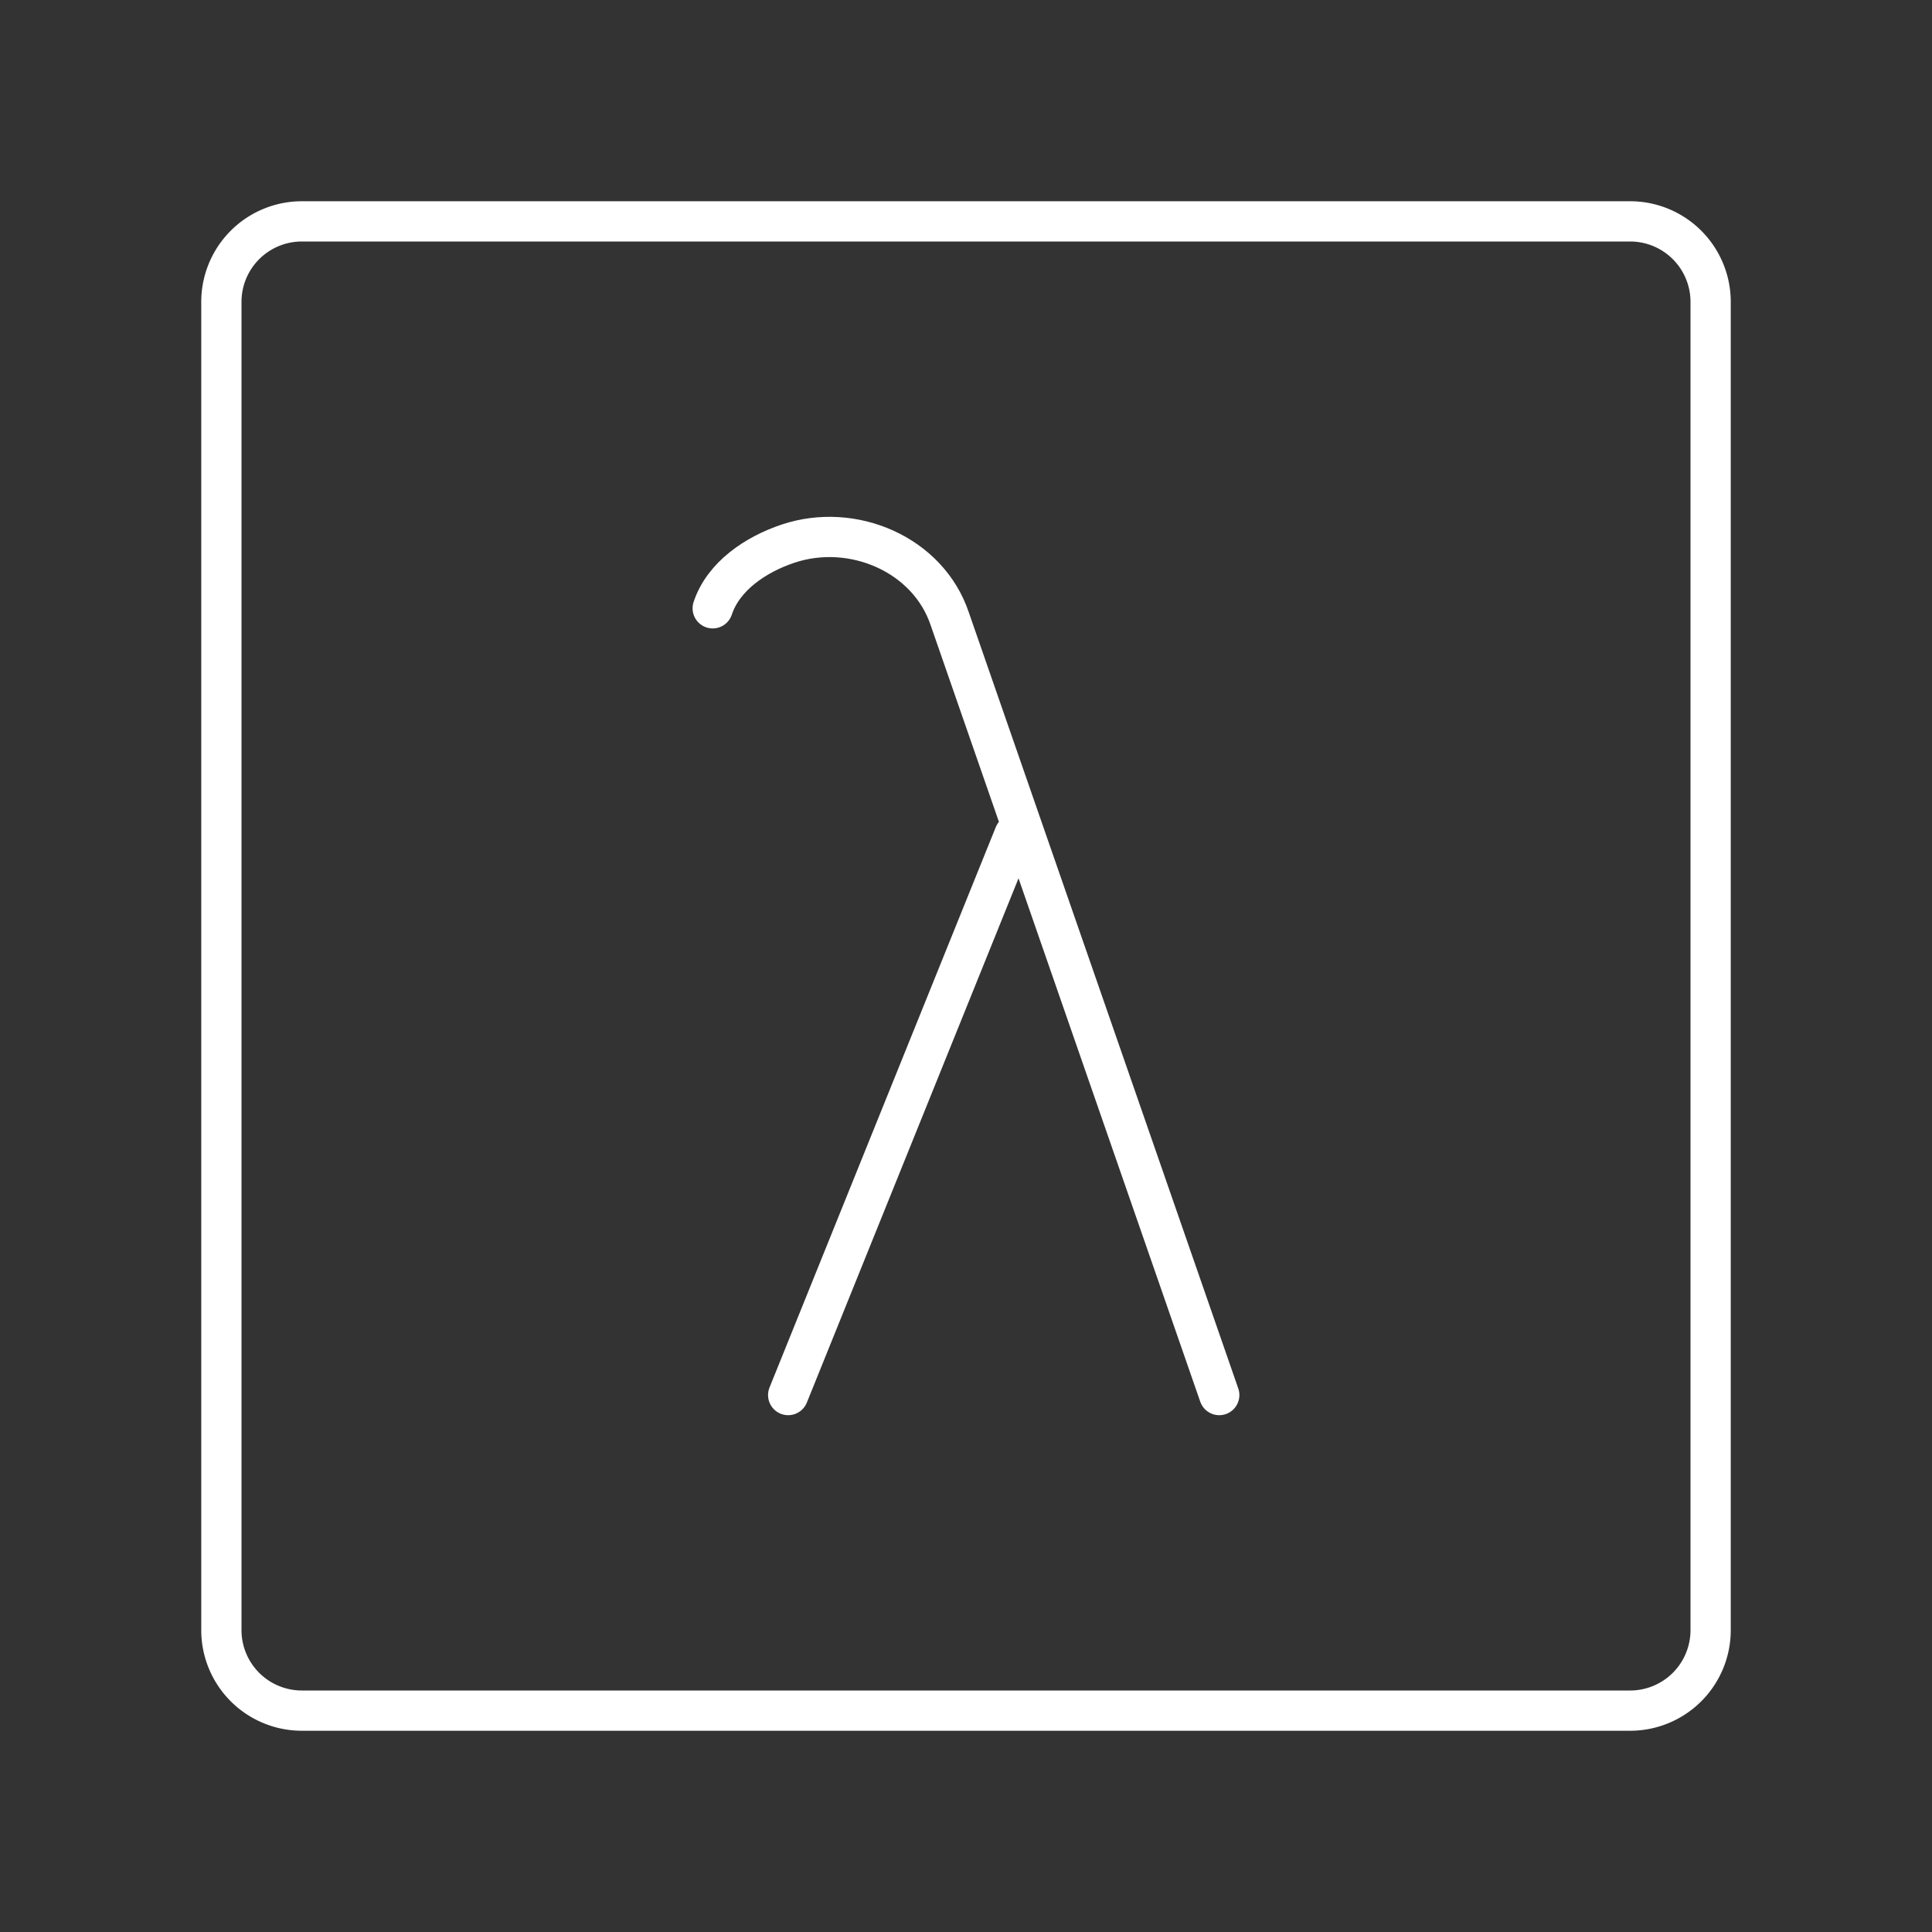 <svg xmlns="http://www.w3.org/2000/svg" width="48" height="48" fill="none" stroke="#FFF" stroke-linejoin="round"><rect width="100%" height="100%" fill="#333333" stroke="none"/><path d="M17.707 15.113c.268-.803 1.071-1.339 1.874-1.607h0c1.607-.536 3.481.268 4.017 1.874l6.694 19.28m-5.088-13.924L19.582 34.66" stroke-linecap="round" stroke-miterlimit="10"/><path d="M40.5 5.5h-33a2 2 0 0 0-2 2v33a2 2 0 0 0 2 2h33a2 2 0 0 0 2-2v-33a2 2 0 0 0-2-2z"/></svg>